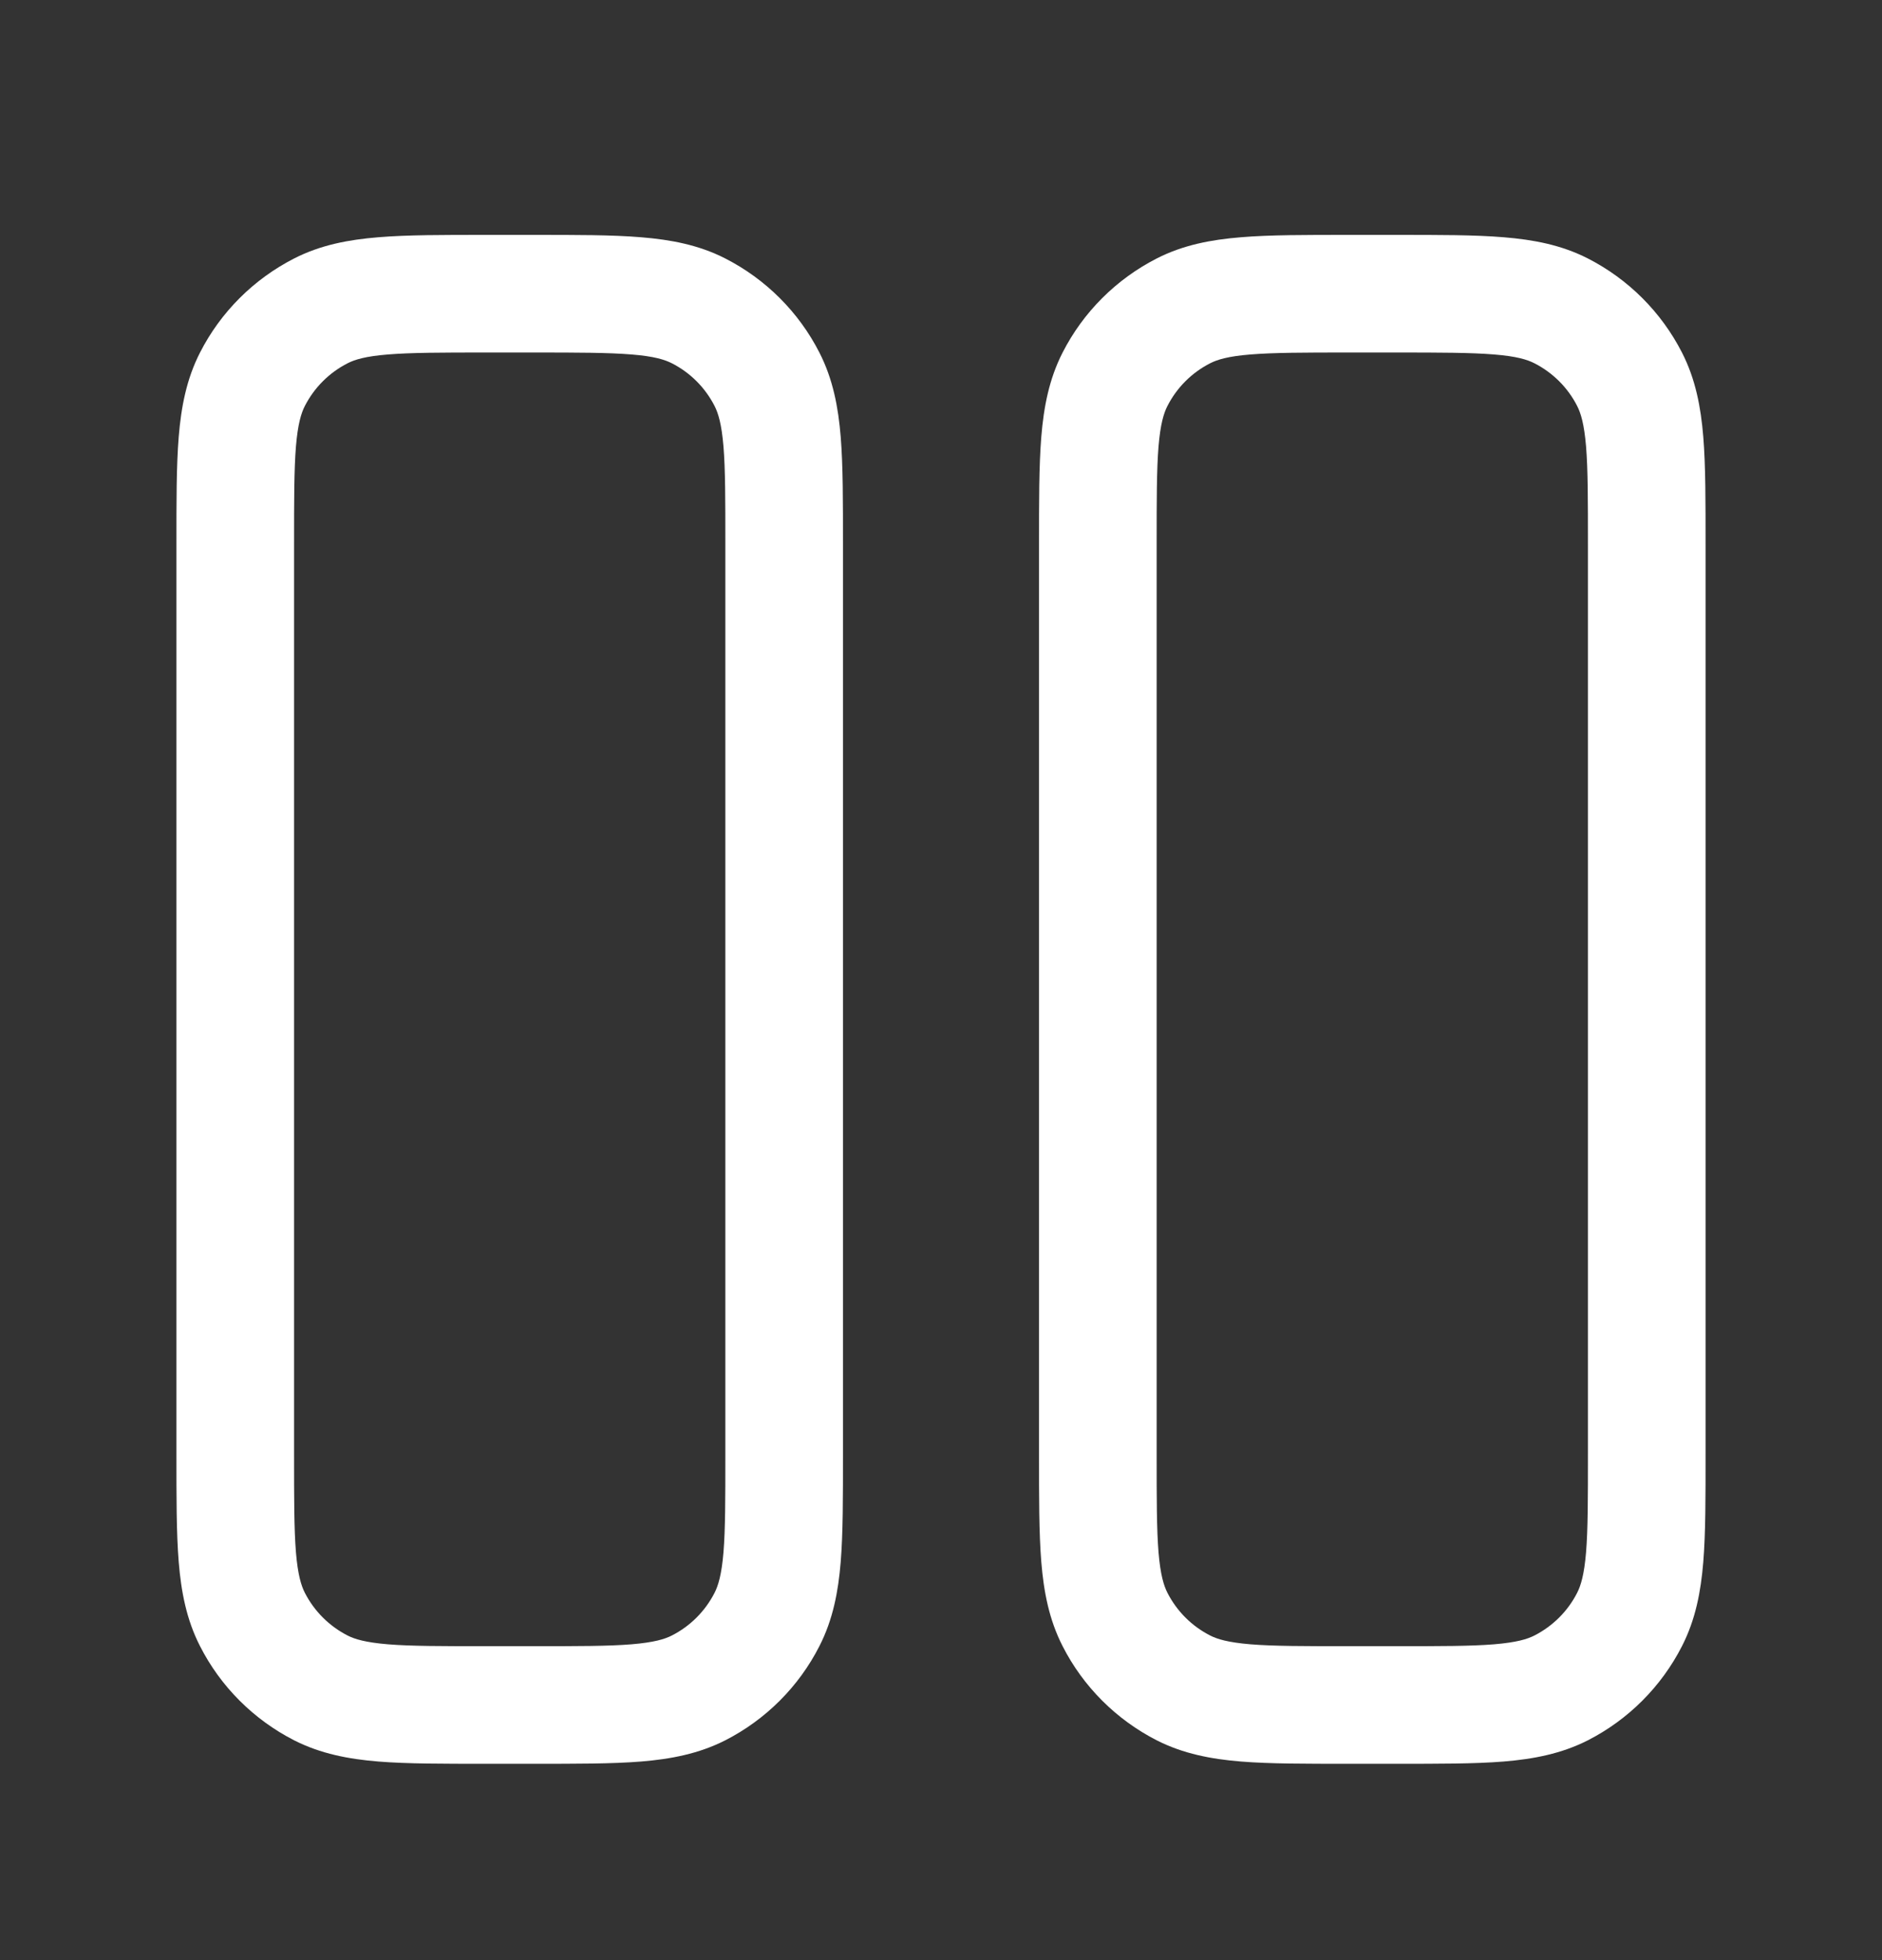 <svg width="24" height="25" viewBox="0 0 24 25" fill="none" xmlns="http://www.w3.org/2000/svg">
<rect x="0" y="0" width="24" height="25" fill="#333333" stroke="none"/>
<path d="M6.8 2.996C7.347 2.996 7.804 2.995 8.175 3.026C8.555 3.057 8.911 3.124 9.248 3.296C9.765 3.56 10.187 3.981 10.45 4.498C10.622 4.835 10.69 5.192 10.721 5.572C10.751 5.943 10.75 6.399 10.75 6.947V18.546C10.75 19.094 10.751 19.55 10.721 19.921C10.69 20.301 10.622 20.657 10.45 20.994C10.187 21.512 9.765 21.933 9.248 22.197C8.911 22.368 8.555 22.436 8.175 22.467C7.804 22.497 7.347 22.496 6.8 22.496H6.2C5.653 22.496 5.196 22.497 4.825 22.467C4.445 22.436 4.089 22.368 3.752 22.197C3.235 21.933 2.813 21.512 2.55 20.994C2.378 20.657 2.31 20.301 2.279 19.921C2.249 19.55 2.25 19.094 2.25 18.546V6.947C2.25 6.399 2.249 5.943 2.279 5.572C2.31 5.192 2.378 4.835 2.55 4.498C2.813 3.981 3.235 3.56 3.752 3.296C4.089 3.124 4.445 3.057 4.825 3.026C5.196 2.995 5.653 2.996 6.2 2.996H6.8ZM17.8 2.996C18.348 2.996 18.804 2.995 19.175 3.026C19.555 3.057 19.911 3.124 20.248 3.296C20.765 3.56 21.186 3.981 21.45 4.498C21.622 4.835 21.69 5.192 21.721 5.572C21.751 5.943 21.75 6.399 21.75 6.947V18.546C21.75 19.094 21.751 19.55 21.721 19.921C21.69 20.301 21.622 20.657 21.45 20.994C21.186 21.512 20.765 21.933 20.248 22.197C19.911 22.368 19.555 22.436 19.175 22.467C18.804 22.497 18.348 22.496 17.8 22.496H17.2C16.652 22.496 16.196 22.497 15.825 22.467C15.445 22.436 15.089 22.368 14.752 22.197C14.235 21.933 13.813 21.512 13.55 20.994C13.378 20.657 13.31 20.301 13.279 19.921C13.249 19.55 13.25 19.094 13.25 18.546V6.947C13.25 6.399 13.249 5.943 13.279 5.572C13.31 5.192 13.378 4.835 13.55 4.498C13.813 3.981 14.235 3.56 14.752 3.296C15.089 3.124 15.445 3.057 15.825 3.026C16.196 2.995 16.652 2.996 17.2 2.996H17.8ZM6.2 4.496C5.628 4.496 5.243 4.497 4.947 4.521C4.66 4.544 4.523 4.587 4.433 4.633C4.198 4.753 4.007 4.944 3.887 5.179C3.841 5.269 3.798 5.407 3.774 5.694C3.75 5.989 3.75 6.374 3.75 6.947V18.546C3.75 19.119 3.75 19.503 3.774 19.799C3.798 20.086 3.841 20.223 3.887 20.314C4.007 20.549 4.198 20.74 4.433 20.86C4.523 20.906 4.66 20.948 4.947 20.972C5.243 20.996 5.628 20.996 6.2 20.996H6.8C7.372 20.996 7.757 20.996 8.053 20.972C8.34 20.948 8.477 20.906 8.567 20.86C8.803 20.74 8.993 20.549 9.113 20.314C9.159 20.223 9.202 20.086 9.226 19.799C9.25 19.503 9.25 19.119 9.25 18.546V6.947C9.25 6.374 9.25 5.989 9.226 5.694C9.202 5.407 9.159 5.269 9.113 5.179C8.993 4.944 8.803 4.753 8.567 4.633C8.477 4.587 8.34 4.544 8.053 4.521C7.757 4.497 7.372 4.496 6.8 4.496H6.2ZM17.2 4.496C16.628 4.496 16.243 4.497 15.947 4.521C15.66 4.544 15.523 4.587 15.433 4.633C15.197 4.753 15.007 4.944 14.887 5.179C14.841 5.269 14.798 5.407 14.774 5.694C14.75 5.989 14.75 6.374 14.75 6.947V18.546C14.75 19.119 14.75 19.503 14.774 19.799C14.798 20.086 14.841 20.223 14.887 20.314C15.007 20.549 15.197 20.74 15.433 20.86C15.523 20.906 15.66 20.948 15.947 20.972C16.243 20.996 16.628 20.996 17.2 20.996H17.8C18.372 20.996 18.757 20.996 19.053 20.972C19.34 20.948 19.477 20.906 19.567 20.86C19.802 20.74 19.994 20.549 20.113 20.314C20.159 20.223 20.202 20.086 20.226 19.799C20.25 19.503 20.25 19.119 20.25 18.546V6.947C20.25 6.374 20.25 5.989 20.226 5.694C20.202 5.407 20.159 5.269 20.113 5.179C19.994 4.944 19.802 4.753 19.567 4.633C19.477 4.587 19.34 4.544 19.053 4.521C18.757 4.497 18.372 4.496 17.8 4.496H17.2Z" fill="white"/>
</svg>
